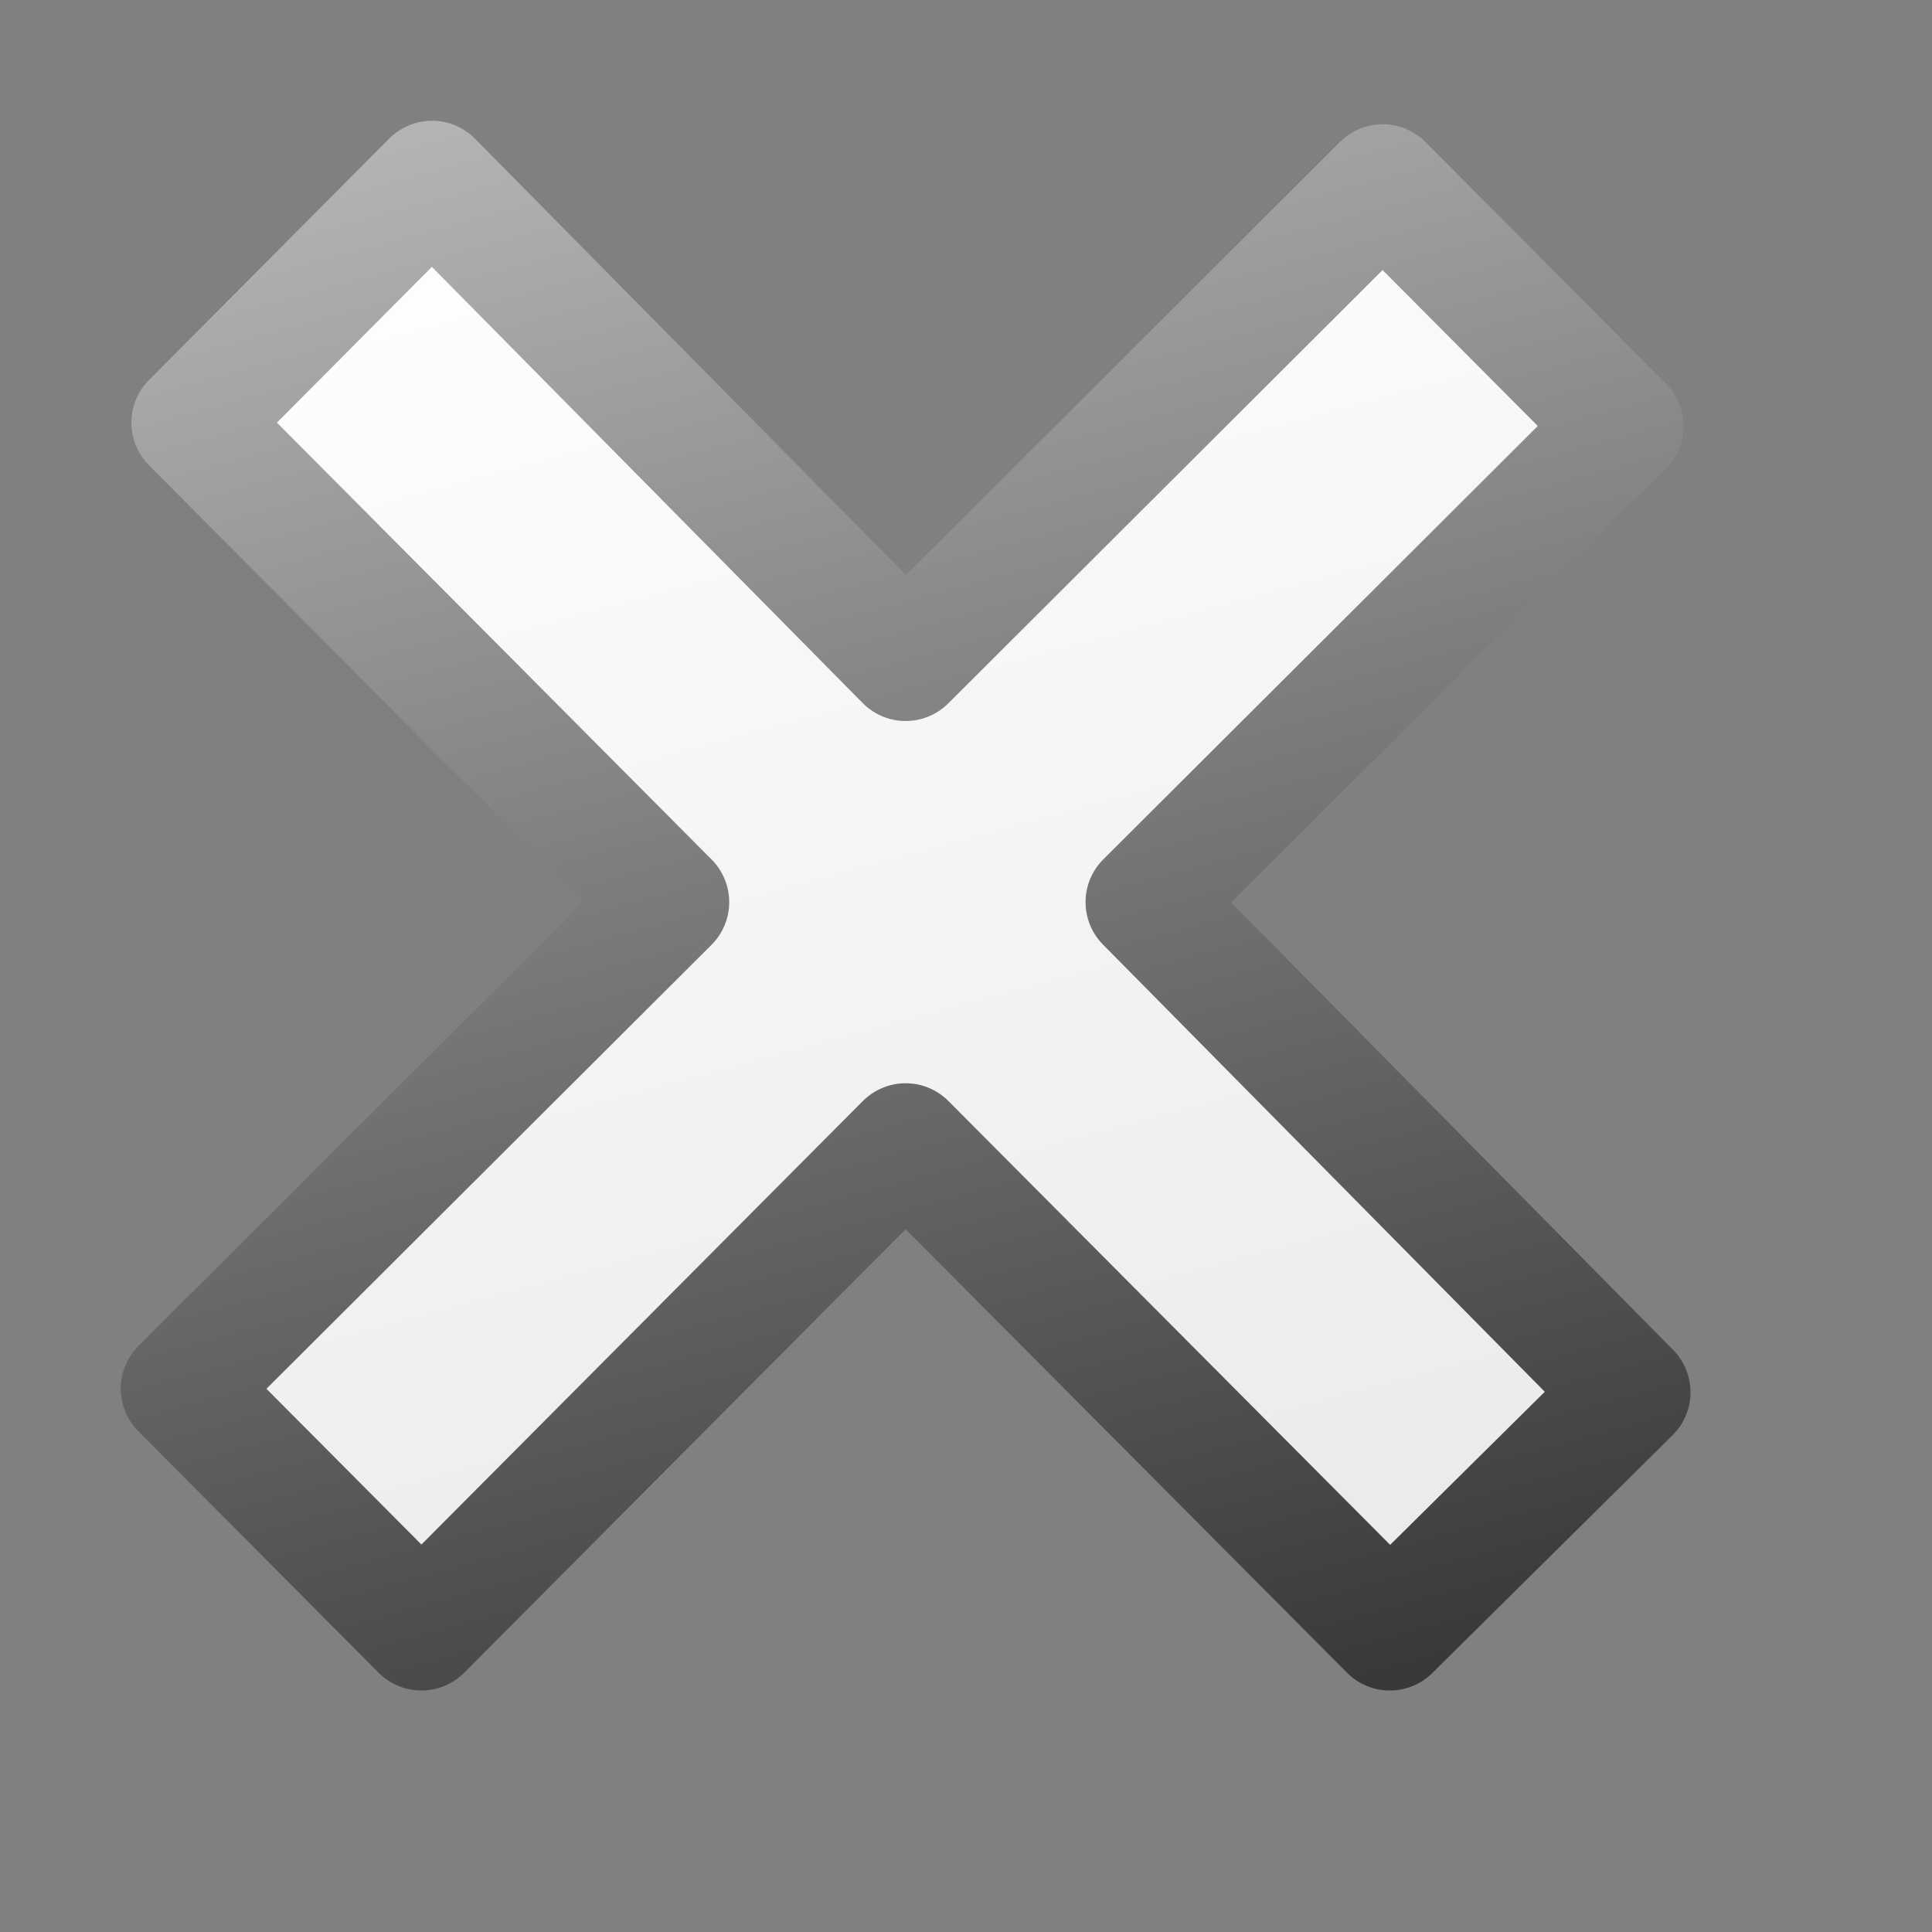 <?xml version="1.0" encoding="UTF-8" standalone="no"?>
<!-- Created with Inkscape (http://www.inkscape.org/) -->

<svg
   xmlns:dc="http://purl.org/dc/elements/1.1/"
   xmlns:cc="http://creativecommons.org/ns#"
   xmlns:rdf="http://www.w3.org/1999/02/22-rdf-syntax-ns#"
   xmlns:svg="http://www.w3.org/2000/svg"
   xmlns="http://www.w3.org/2000/svg"
   xmlns:xlink="http://www.w3.org/1999/xlink"
   xmlns:sodipodi="http://sodipodi.sourceforge.net/DTD/sodipodi-0.dtd"
   xmlns:inkscape="http://www.inkscape.org/namespaces/inkscape"
   width="16px"
   height="16px"
   id="svg3064"
   version="1.1"
   inkscape:version="0.48.3.1 r9886"
   sodipodi:docname="pentobi-piece-clear.svg"
   inkscape:export-filename="/home/markus/scratch/pentobi/src/pentobi/icons/pentobi-piece-clear.png"
   inkscape:export-xdpi="90"
   inkscape:export-ydpi="90">
  <rect width="100%" height="100%" fill="#808080" stroke="none"/>
  <defs
     id="defs3066">
    <linearGradient
       id="linearGradient3859">
      <stop
         style="stop-color:#b4b4b4;stop-opacity:1;"
         offset="0"
         id="stop3861" />
      <stop
         style="stop-color:#282828;stop-opacity:1;"
         offset="1"
         id="stop3863" />
    </linearGradient>
    <linearGradient
       id="linearGradient3851">
      <stop
         style="stop-color:#ffffff;stop-opacity:1;"
         offset="0"
         id="stop3853" />
      <stop
         style="stop-color:#e6e6e6;stop-opacity:1;"
         offset="1"
         id="stop3855" />
    </linearGradient>
    <linearGradient
       inkscape:collect="always"
       xlink:href="#linearGradient3851"
       id="linearGradient4070"
       gradientUnits="userSpaceOnUse"
       gradientTransform="matrix(-0.662,0.666,-0.662,-0.666,17.387,8.168)"
       x1="1.846"
       y1="13.944"
       x2="10.558"
       y2="-1.188" />
    <linearGradient
       inkscape:collect="always"
       xlink:href="#linearGradient3859"
       id="linearGradient4072"
       gradientUnits="userSpaceOnUse"
       gradientTransform="matrix(-0.662,0.666,-0.662,-0.666,17.387,8.168)"
       x1="1.846"
       y1="13.944"
       x2="10.558"
       y2="-1.188" />
  </defs>
  <sodipodi:namedview
     id="base"
     pagecolor="#ffffff"
     bordercolor="#666666"
     borderopacity="1.0"
     inkscape:pageopacity="0.0"
     inkscape:pageshadow="2"
     inkscape:zoom="22.197802"
     inkscape:cx="-4.2439638"
     inkscape:cy="8"
     inkscape:current-layer="layer1"
     showgrid="true"
     inkscape:grid-bbox="true"
     inkscape:document-units="px"
     inkscape:snap-global="false"
     inkscape:window-width="1413"
     inkscape:window-height="824"
     inkscape:window-x="109"
     inkscape:window-y="139"
     inkscape:window-maximized="0">
    <inkscape:grid
       type="xygrid"
       id="grid3072" />
  </sodipodi:namedview>
  <g
     id="layer1"
     inkscape:label="Layer 1"
     inkscape:groupmode="layer">
    <path
       style="fill:url(#linearGradient4070);fill-opacity:1;fill-rule:evenodd;stroke:url(#linearGradient4072);stroke-width:1;stroke-linejoin:round;stroke-miterlimit:4;stroke-opacity:1;stroke-dasharray:none"
       d="M 3.578,1.5 1.588,3.5 5.539,7.471 1.5,11.5 3.49,13.5 7.5,9.471 11.51,13.5 13.5,11.53 9.49,7.471 13.442,3.529 11.451,1.529 7.5,5.471 3.578,1.5 z"
       id="rect3074"
       inkscape:connector-curvature="0" />
  </g>
</svg>
